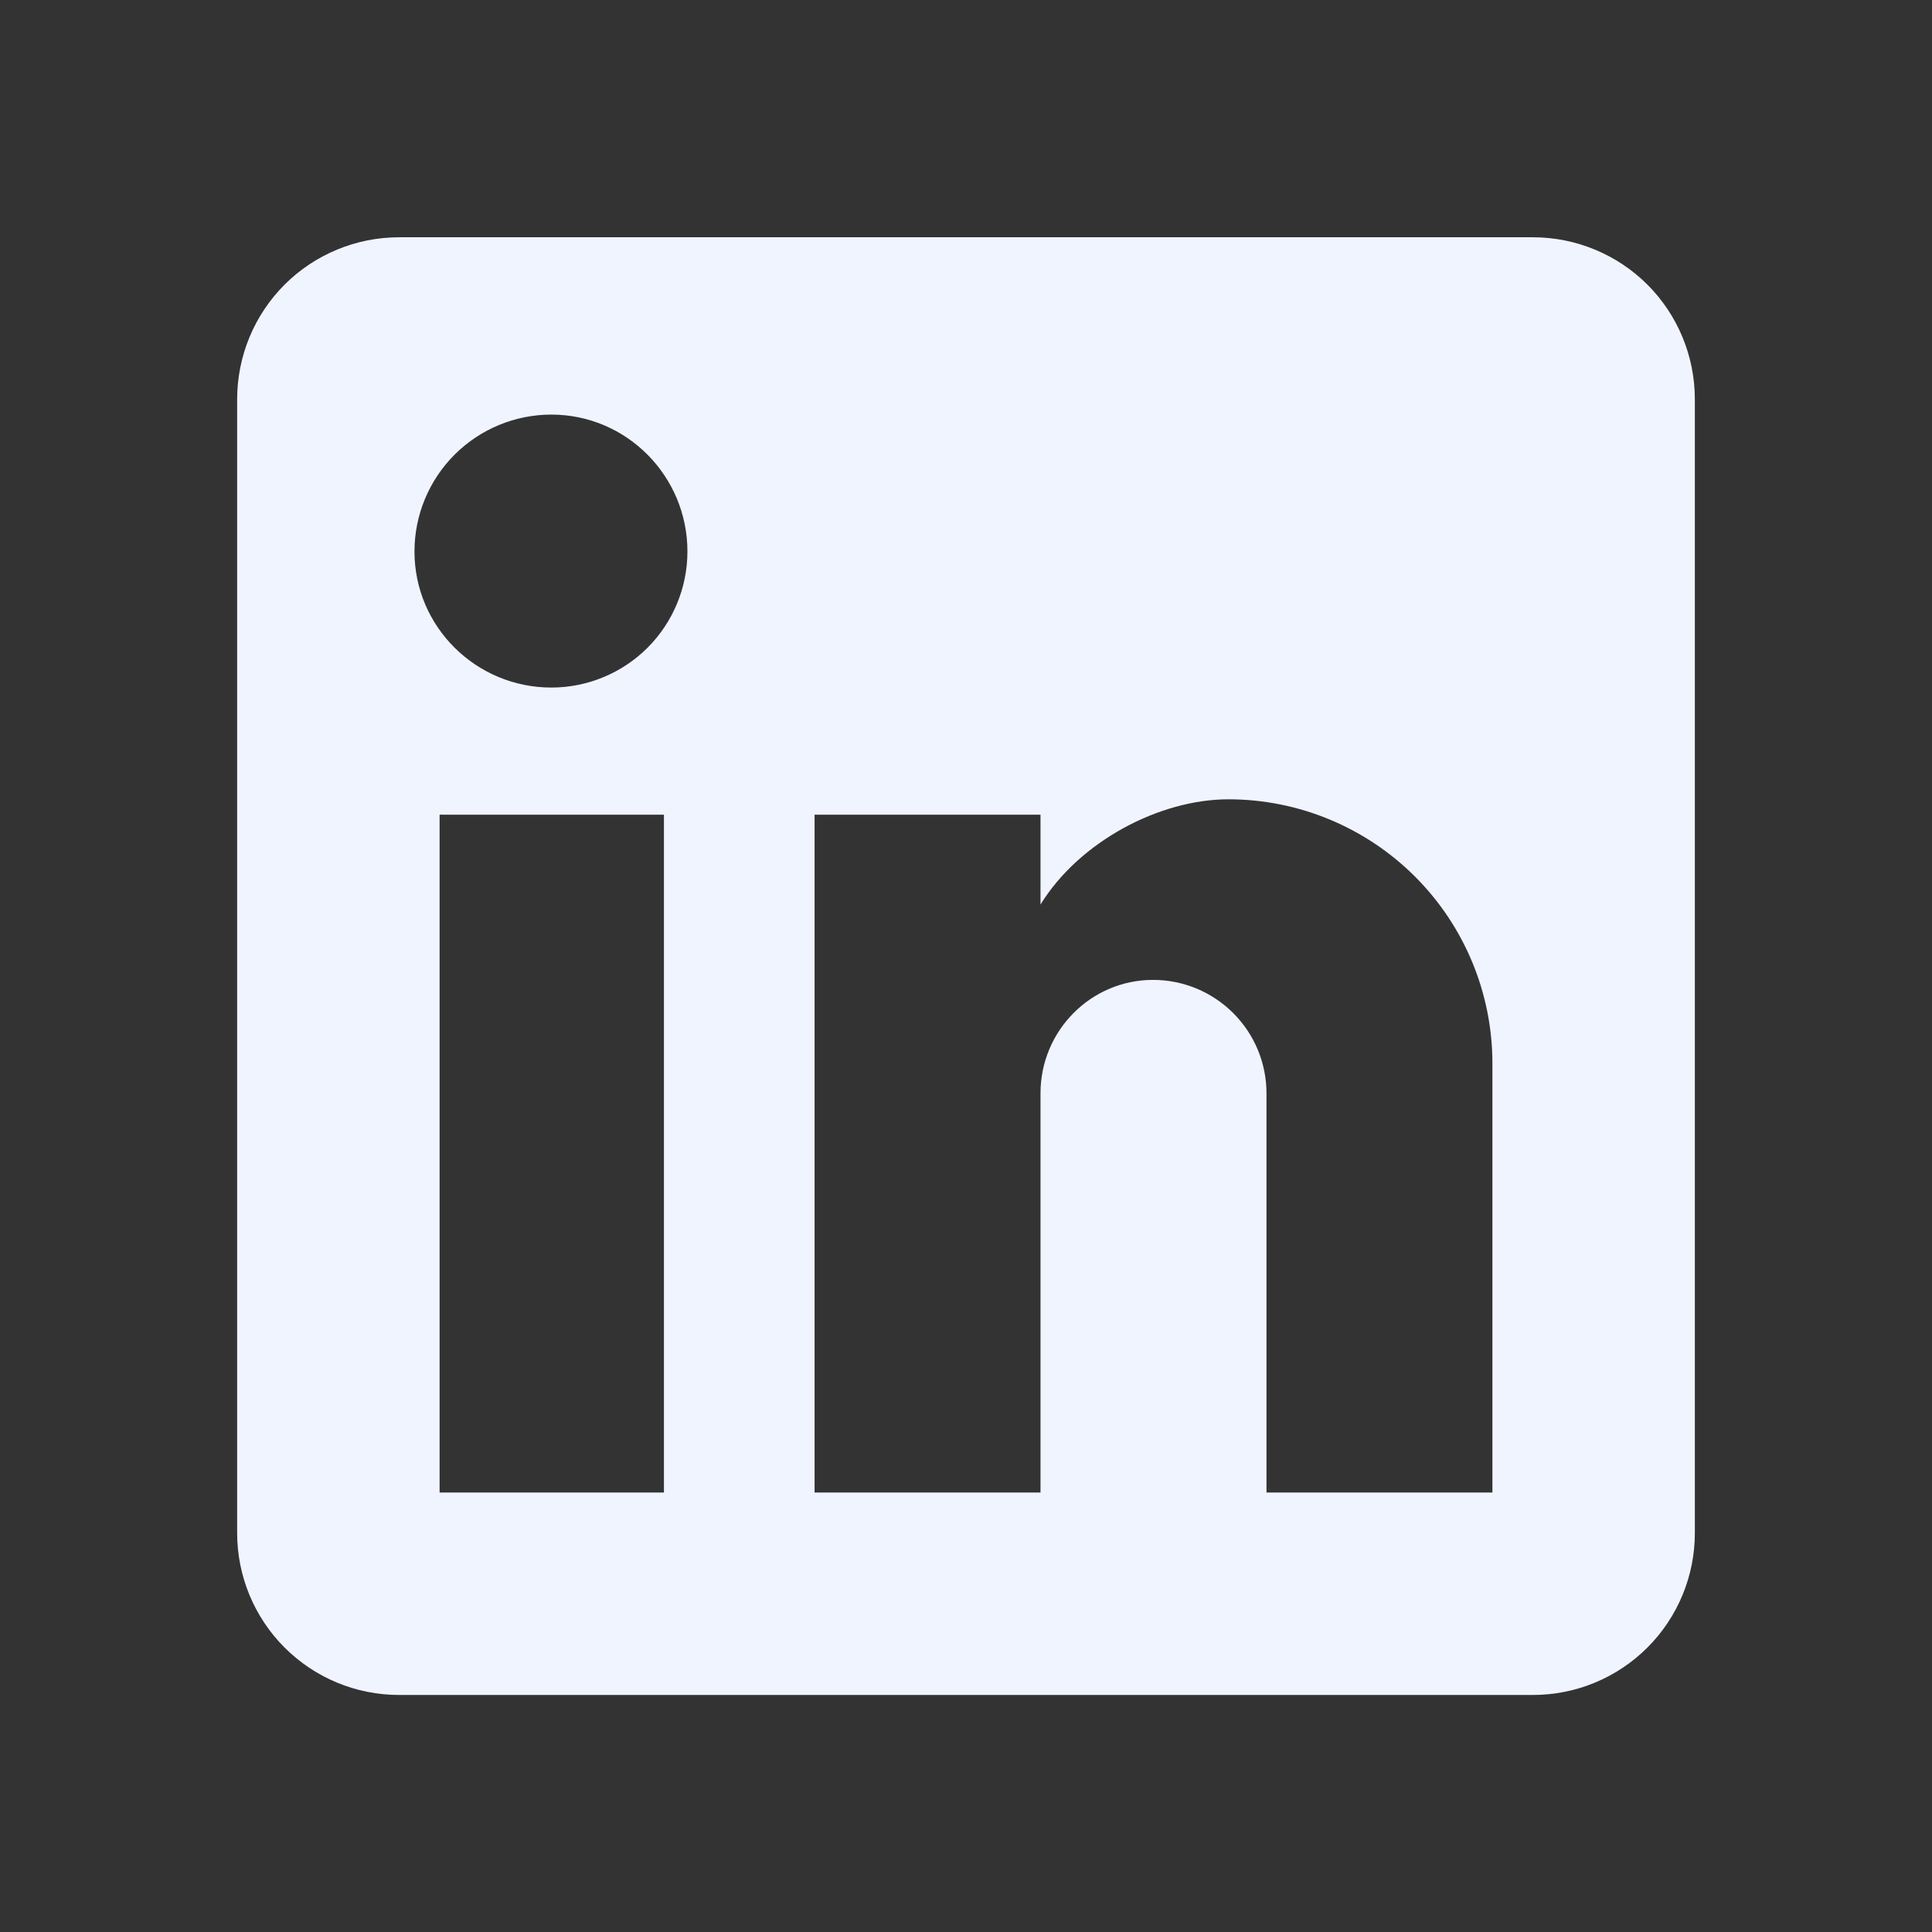 <svg width="32" height="32" viewBox="0 0 32 32" fill="none" xmlns="http://www.w3.org/2000/svg">
<rect x="0" y="0" width="32" height="32" fill="#333333" stroke="none"/>
<path d="M25.39 3.93C26.101 3.93 26.783 4.212 27.287 4.715C27.79 5.219 28.072 5.901 28.072 6.612V25.392C28.072 26.103 27.79 26.785 27.287 27.288C26.783 27.792 26.101 28.074 25.39 28.074H6.61C5.899 28.074 5.217 27.792 4.713 27.288C4.21 26.785 3.928 26.103 3.928 25.392V6.612C3.928 5.901 4.21 5.219 4.713 4.715C5.217 4.212 5.899 3.93 6.61 3.93H25.39ZM24.719 24.721V17.612C24.719 16.452 24.258 15.34 23.438 14.52C22.618 13.7 21.506 13.239 20.346 13.239C19.206 13.239 17.878 13.936 17.234 14.982V13.494H13.492V24.721H17.234V18.108C17.234 17.075 18.066 16.23 19.099 16.23C19.597 16.23 20.074 16.428 20.426 16.78C20.779 17.132 20.977 17.61 20.977 18.108V24.721H24.719ZM9.132 11.388C9.73 11.388 10.303 11.15 10.726 10.728C11.148 10.305 11.386 9.732 11.386 9.134C11.386 7.887 10.38 6.867 9.132 6.867C8.531 6.867 7.954 7.106 7.529 7.531C7.104 7.956 6.865 8.533 6.865 9.134C6.865 10.382 7.885 11.388 9.132 11.388ZM10.997 24.721V13.494H7.281V24.721H10.997Z" fill="#F0F4FF"/>
</svg>

